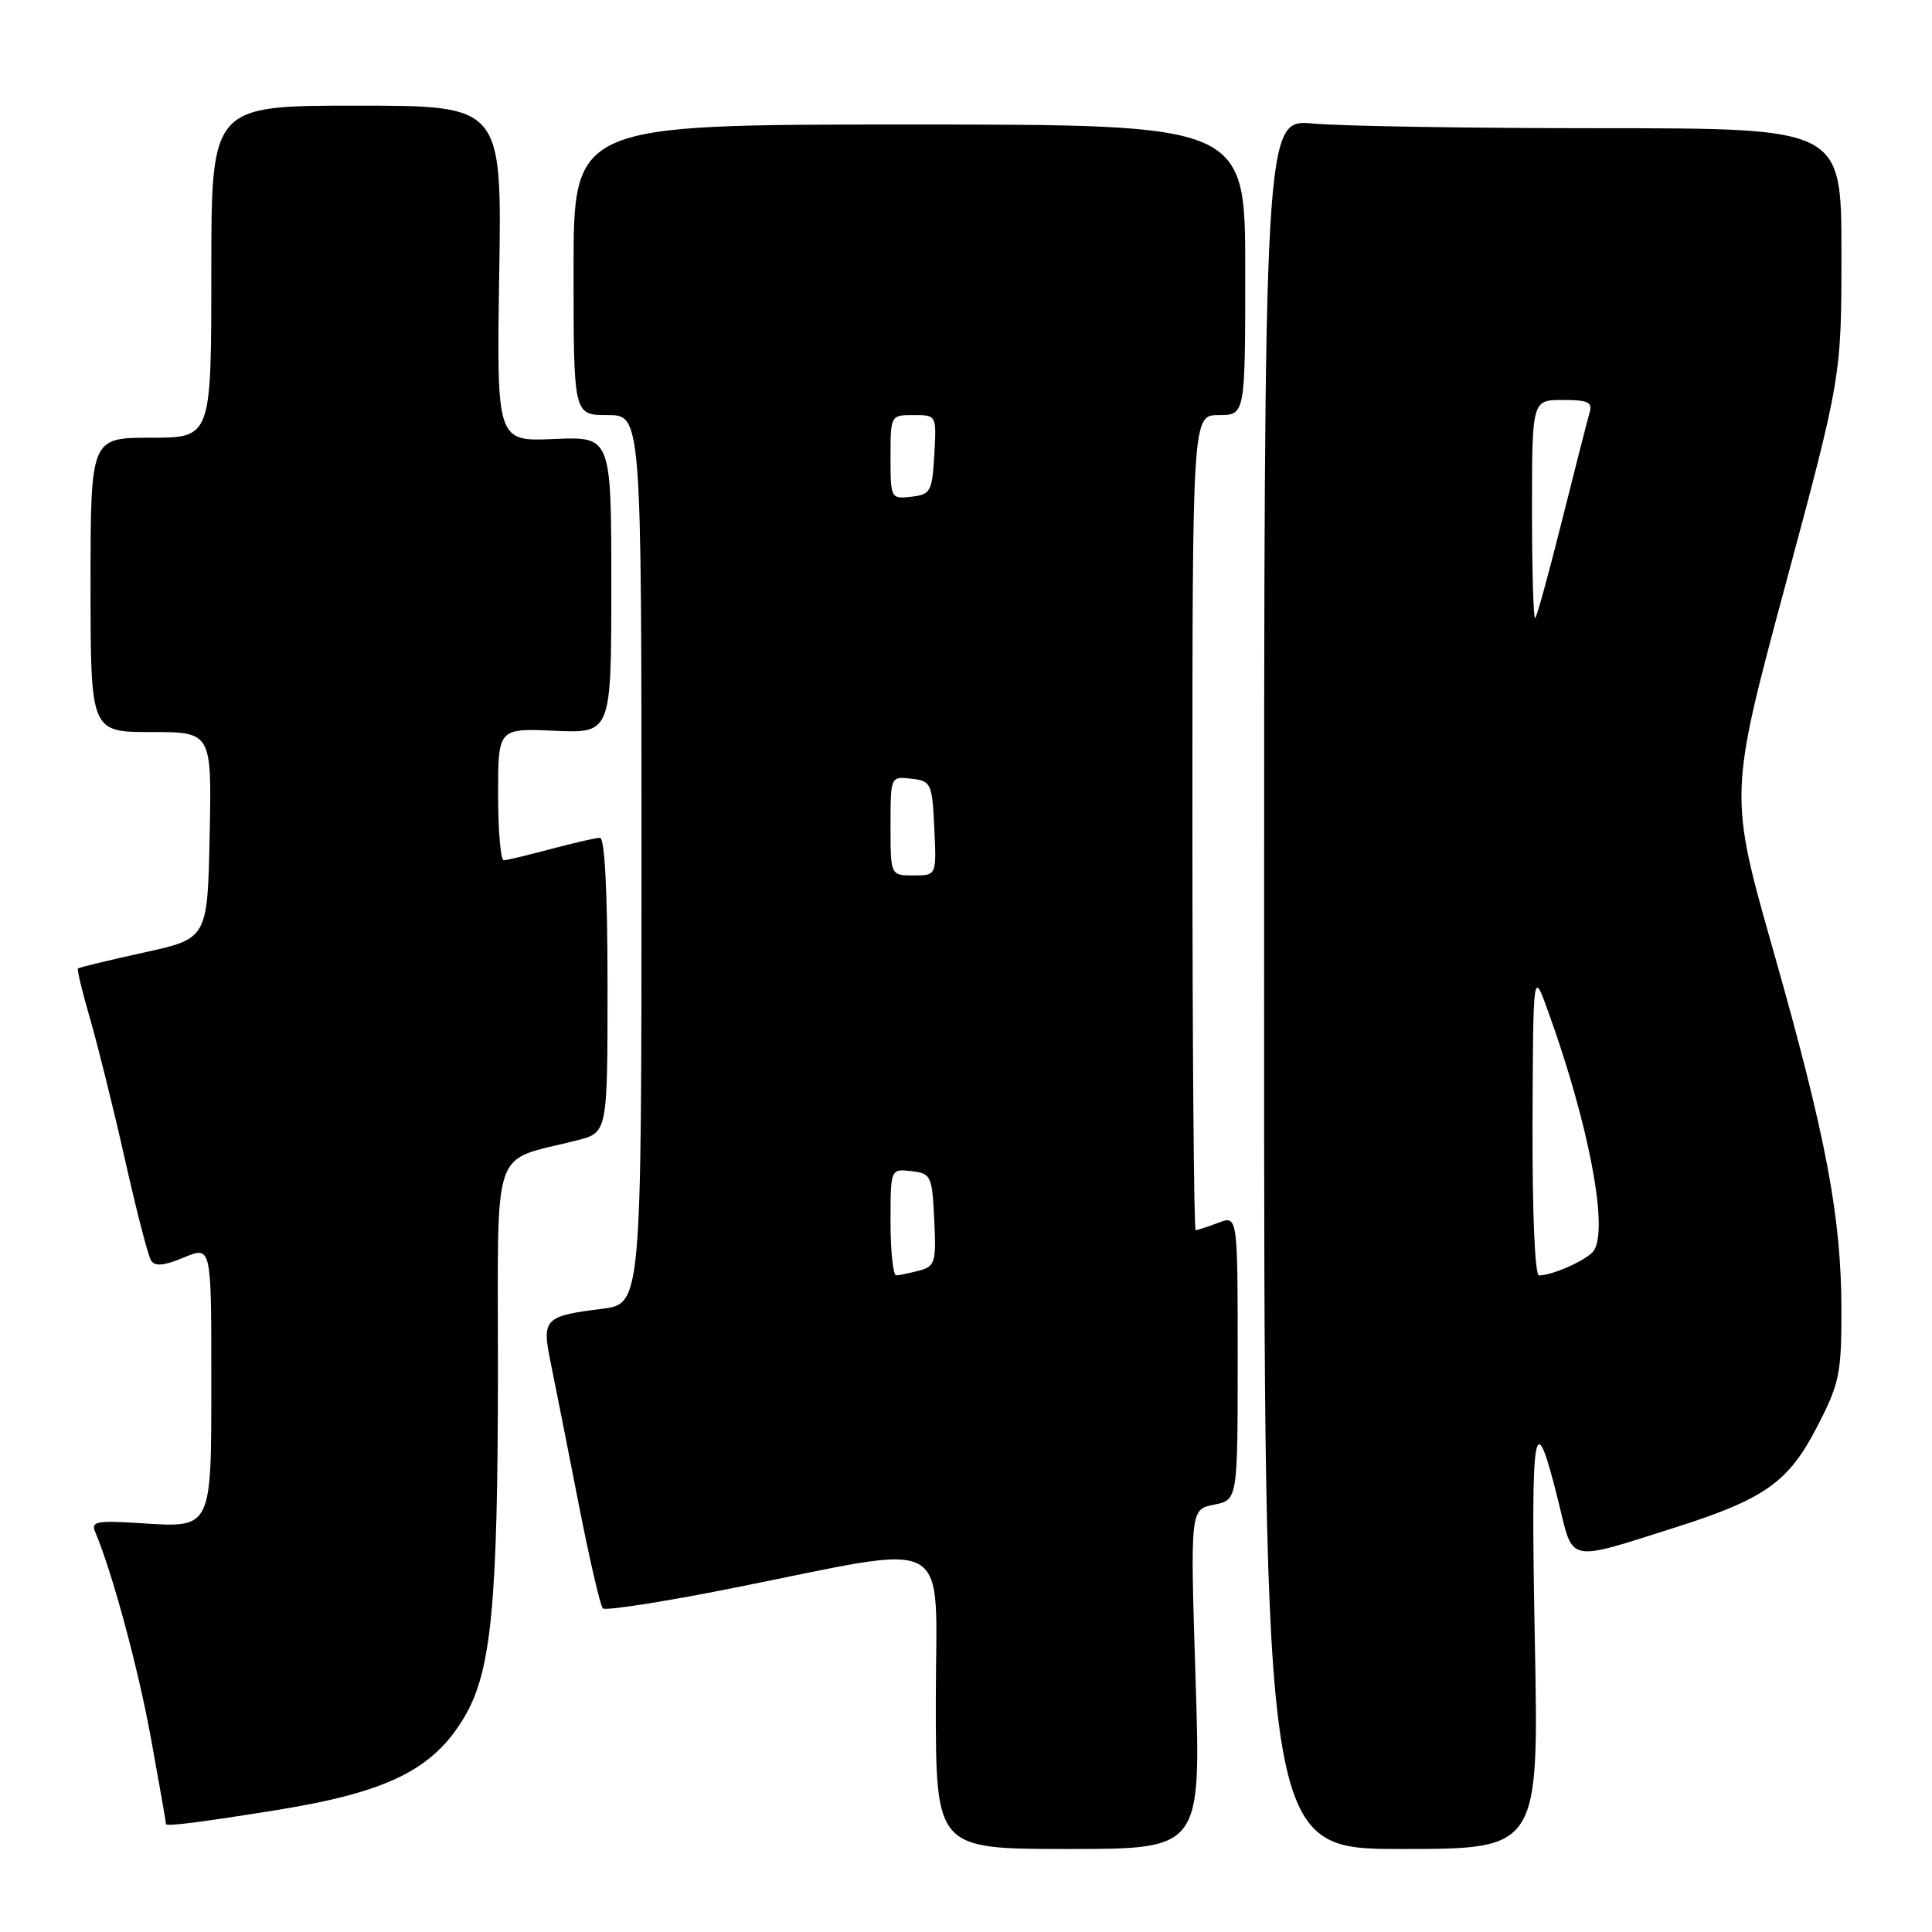 <?xml version="1.0" encoding="UTF-8" standalone="no"?>
<!DOCTYPE svg PUBLIC "-//W3C//DTD SVG 1.1//EN" "http://www.w3.org/Graphics/SVG/1.1/DTD/svg11.dtd" >
<svg xmlns="http://www.w3.org/2000/svg" xmlns:xlink="http://www.w3.org/1999/xlink" version="1.1" viewBox="0 0 256 256">
 <g >
 <path fill="currentColor"
d=" M 158.42 222.50 C 157.71 200.01 157.71 200.01 160.85 199.38 C 164.00 198.75 164.00 198.75 164.00 179.90 C 164.00 161.05 164.00 161.05 161.43 162.02 C 160.02 162.56 158.67 163.00 158.43 163.00 C 158.20 163.00 158.00 138.70 158.00 109.00 C 158.00 55.00 158.00 55.00 161.50 55.00 C 165.00 55.00 165.00 55.00 165.00 35.75 C 165.00 16.50 165.00 16.50 120.50 16.50 C 76.00 16.50 76.00 16.50 76.00 35.75 C 76.00 55.00 76.00 55.00 80.50 55.00 C 85.00 55.00 85.00 55.00 85.00 113.88 C 85.00 172.77 85.00 172.77 79.74 173.43 C 72.12 174.38 71.77 174.75 72.97 180.57 C 73.52 183.28 75.17 191.57 76.62 199.00 C 78.07 206.43 79.54 212.78 79.88 213.12 C 80.22 213.45 87.92 212.26 97.00 210.45 C 126.93 204.50 124.00 202.88 124.00 225.43 C 124.00 245.00 124.00 245.00 141.57 245.00 C 159.14 245.00 159.14 245.00 158.42 222.50 Z  M 203.37 217.25 C 202.82 188.26 203.26 185.77 206.57 199.28 C 208.49 207.13 207.61 206.96 222.00 202.39 C 233.82 198.63 236.97 196.40 240.73 189.14 C 243.73 183.35 244.00 182.06 244.00 173.66 C 243.99 161.27 241.99 150.69 235.01 126.10 C 229.10 105.32 229.10 105.32 236.55 77.61 C 244.00 49.91 244.00 49.91 244.00 33.46 C 244.00 17.00 244.00 17.00 212.25 16.99 C 194.79 16.99 177.57 16.71 174.00 16.37 C 167.50 15.76 167.50 15.76 167.50 130.38 C 167.50 245.00 167.50 245.00 185.70 245.00 C 203.91 245.00 203.91 245.00 203.37 217.25 Z  M 36.50 239.87 C 51.38 237.48 57.44 234.48 61.57 227.45 C 65.10 221.45 65.96 212.56 65.98 181.83 C 66.00 150.81 64.89 154.07 76.50 151.09 C 80.50 150.06 80.50 150.06 80.50 130.53 C 80.50 118.17 80.13 111.00 79.50 111.01 C 78.95 111.02 76.03 111.69 73.00 112.50 C 69.97 113.31 67.16 113.98 66.75 113.99 C 66.34 113.99 66.00 110.06 66.00 105.25 C 66.00 96.50 66.00 96.50 73.50 96.83 C 81.00 97.16 81.00 97.16 81.00 77.50 C 81.00 57.84 81.00 57.84 73.40 58.17 C 65.81 58.50 65.81 58.50 66.15 36.25 C 66.50 14.00 66.50 14.00 47.25 14.00 C 28.00 14.00 28.00 14.00 28.00 36.00 C 28.00 58.00 28.00 58.00 20.00 58.00 C 12.00 58.00 12.00 58.00 12.00 77.50 C 12.00 97.00 12.00 97.00 20.03 97.00 C 28.06 97.00 28.06 97.00 27.78 110.69 C 27.50 124.37 27.50 124.37 19.05 126.22 C 14.40 127.24 10.48 128.19 10.33 128.33 C 10.19 128.48 10.92 131.50 11.95 135.05 C 12.98 138.60 15.06 146.99 16.57 153.69 C 18.07 160.39 19.62 166.39 20.01 167.01 C 20.52 167.84 21.71 167.73 24.35 166.63 C 28.00 165.10 28.00 165.10 28.00 182.43 C 28.00 202.85 28.20 202.44 18.48 201.82 C 12.86 201.46 12.03 201.62 12.60 202.95 C 14.88 208.34 18.32 221.07 20.02 230.42 C 21.11 236.43 22.00 241.50 22.00 241.69 C 22.00 242.04 26.40 241.49 36.50 239.87 Z  M 118.00 161.93 C 118.00 154.87 118.00 154.87 120.75 155.18 C 123.38 155.49 123.51 155.77 123.79 161.62 C 124.07 167.28 123.91 167.79 121.79 168.36 C 120.53 168.70 119.16 168.98 118.75 168.99 C 118.34 168.99 118.00 165.82 118.00 161.93 Z  M 118.00 109.43 C 118.00 102.87 118.00 102.87 120.75 103.18 C 123.39 103.49 123.51 103.76 123.80 109.75 C 124.10 116.00 124.10 116.00 121.05 116.00 C 118.00 116.00 118.00 116.00 118.00 109.43 Z  M 118.00 60.57 C 118.00 55.03 118.01 55.00 121.05 55.00 C 124.10 55.00 124.10 55.00 123.80 60.25 C 123.52 65.15 123.31 65.52 120.75 65.82 C 118.04 66.13 118.00 66.05 118.00 60.57 Z  M 203.07 148.75 C 203.15 128.50 203.15 128.50 205.13 134.00 C 210.50 148.89 213.14 162.66 211.21 165.69 C 210.47 166.86 205.76 169.00 203.93 169.00 C 203.38 169.00 203.03 160.70 203.07 148.75 Z  M 203.00 67.67 C 203.00 53.00 203.00 53.00 207.07 53.00 C 210.47 53.00 211.05 53.28 210.61 54.75 C 210.33 55.71 208.69 62.12 206.97 68.99 C 205.25 75.86 203.66 81.68 203.42 81.91 C 203.19 82.14 203.00 75.73 203.00 67.67 Z "/>
</g>
</svg>